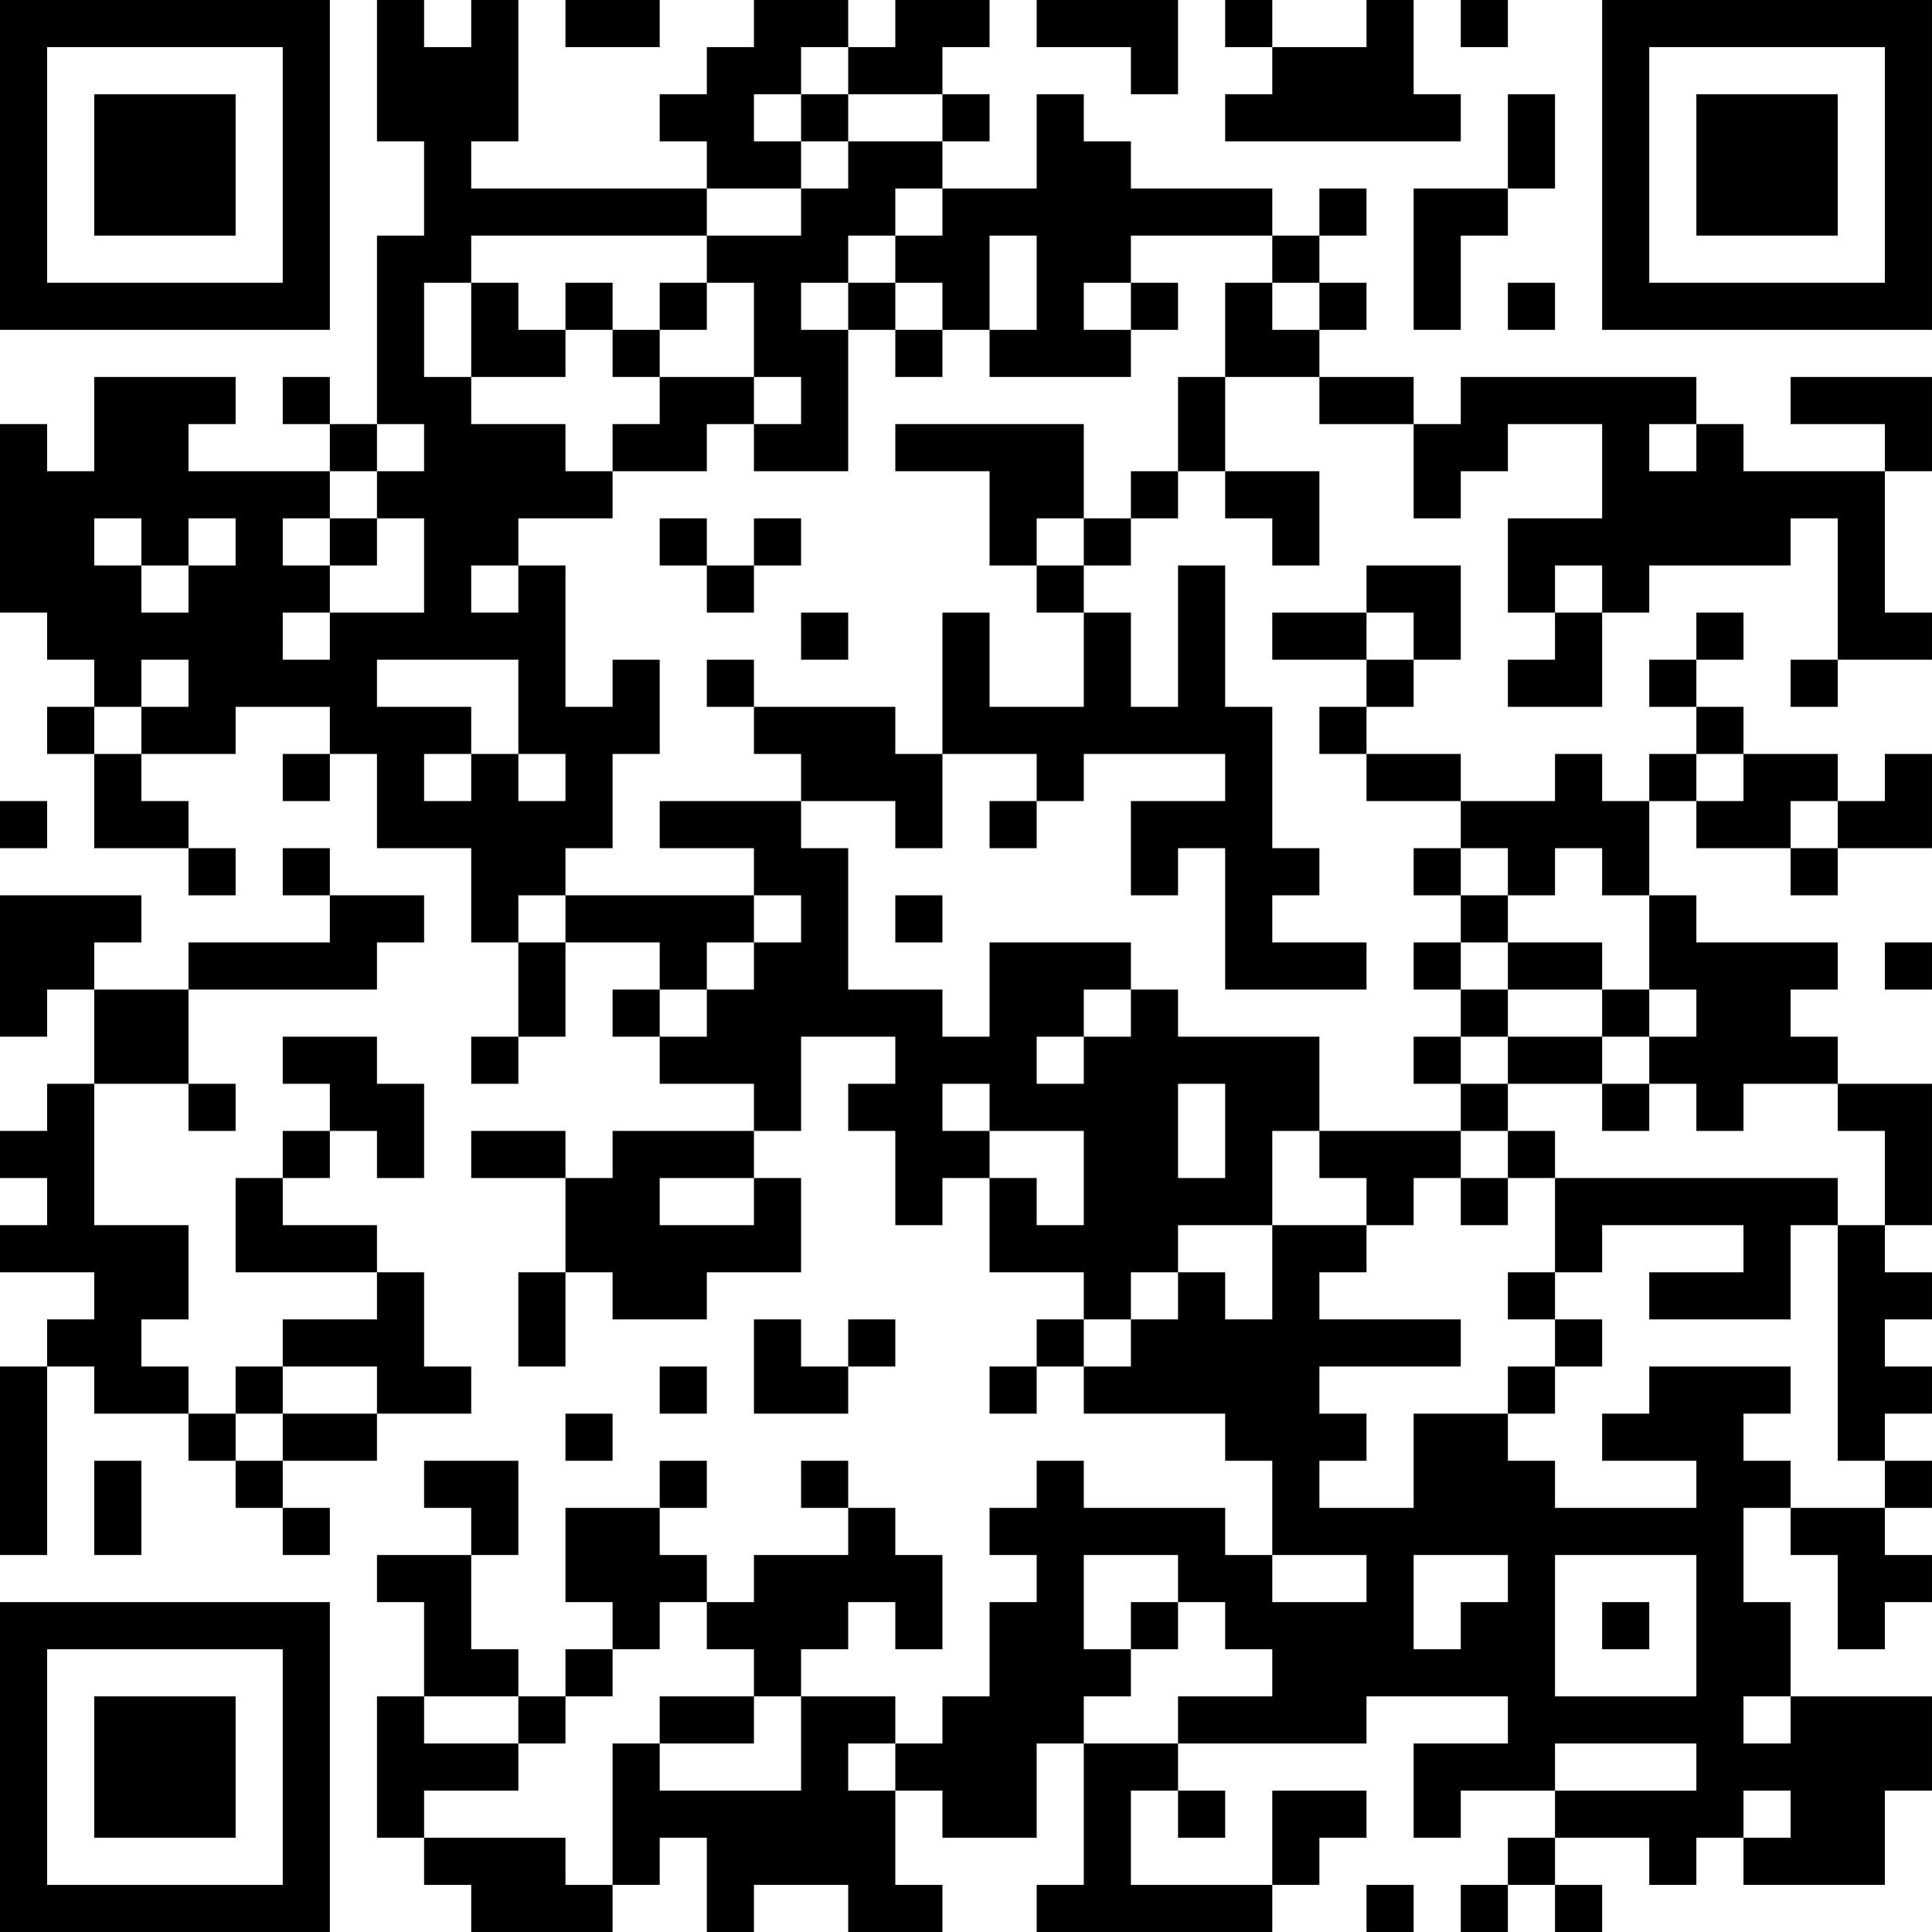 <?xml version="1.0" encoding="UTF-8"?>
<svg xmlns="http://www.w3.org/2000/svg" version="1.1" width="200" height="200" viewBox="0 0 200 200"><rect x="0" y="0" width="200" height="200" fill="#ffffff"/><g transform="scale(4.878)"><g transform="translate(0,0)"><path fill-rule="evenodd" d="M8 0L8 3L9 3L9 5L8 5L8 9L7 9L7 8L6 8L6 9L7 9L7 10L4 10L4 9L5 9L5 8L2 8L2 10L1 10L1 9L0 9L0 13L1 13L1 14L2 14L2 15L1 15L1 16L2 16L2 18L4 18L4 19L5 19L5 18L4 18L4 17L3 17L3 16L5 16L5 15L7 15L7 16L6 16L6 17L7 17L7 16L8 16L8 18L10 18L10 20L11 20L11 22L10 22L10 23L11 23L11 22L12 22L12 20L14 20L14 21L13 21L13 22L14 22L14 23L16 23L16 24L13 24L13 25L12 25L12 24L10 24L10 25L12 25L12 27L11 27L11 29L12 29L12 27L13 27L13 28L15 28L15 27L17 27L17 25L16 25L16 24L17 24L17 22L19 22L19 23L18 23L18 24L19 24L19 26L20 26L20 25L21 25L21 27L23 27L23 28L22 28L22 29L21 29L21 30L22 30L22 29L23 29L23 30L26 30L26 31L27 31L27 33L26 33L26 32L23 32L23 31L22 31L22 32L21 32L21 33L22 33L22 34L21 34L21 36L20 36L20 37L19 37L19 36L17 36L17 35L18 35L18 34L19 34L19 35L20 35L20 33L19 33L19 32L18 32L18 31L17 31L17 32L18 32L18 33L16 33L16 34L15 34L15 33L14 33L14 32L15 32L15 31L14 31L14 32L12 32L12 34L13 34L13 35L12 35L12 36L11 36L11 35L10 35L10 33L11 33L11 31L9 31L9 32L10 32L10 33L8 33L8 34L9 34L9 36L8 36L8 39L9 39L9 40L10 40L10 41L13 41L13 40L14 40L14 39L15 39L15 41L16 41L16 40L18 40L18 41L20 41L20 40L19 40L19 38L20 38L20 39L22 39L22 37L23 37L23 40L22 40L22 41L27 41L27 40L28 40L28 39L29 39L29 38L27 38L27 40L24 40L24 38L25 38L25 39L26 39L26 38L25 38L25 37L29 37L29 36L32 36L32 37L30 37L30 39L31 39L31 38L33 38L33 39L32 39L32 40L31 40L31 41L32 41L32 40L33 40L33 41L34 41L34 40L33 40L33 39L35 39L35 40L36 40L36 39L37 39L37 40L40 40L40 38L41 38L41 36L38 36L38 34L37 34L37 32L38 32L38 33L39 33L39 35L40 35L40 34L41 34L41 33L40 33L40 32L41 32L41 31L40 31L40 30L41 30L41 29L40 29L40 28L41 28L41 27L40 27L40 26L41 26L41 23L39 23L39 22L38 22L38 21L39 21L39 20L36 20L36 19L35 19L35 17L36 17L36 18L38 18L38 19L39 19L39 18L41 18L41 16L40 16L40 17L39 17L39 16L37 16L37 15L36 15L36 14L37 14L37 13L36 13L36 14L35 14L35 15L36 15L36 16L35 16L35 17L34 17L34 16L33 16L33 17L31 17L31 16L29 16L29 15L30 15L30 14L31 14L31 12L29 12L29 13L27 13L27 14L29 14L29 15L28 15L28 16L29 16L29 17L31 17L31 18L30 18L30 19L31 19L31 20L30 20L30 21L31 21L31 22L30 22L30 23L31 23L31 24L28 24L28 22L25 22L25 21L24 21L24 20L21 20L21 22L20 22L20 21L18 21L18 18L17 18L17 17L19 17L19 18L20 18L20 16L22 16L22 17L21 17L21 18L22 18L22 17L23 17L23 16L26 16L26 17L24 17L24 19L25 19L25 18L26 18L26 21L29 21L29 20L27 20L27 19L28 19L28 18L27 18L27 15L26 15L26 12L25 12L25 15L24 15L24 13L23 13L23 12L24 12L24 11L25 11L25 10L26 10L26 11L27 11L27 12L28 12L28 10L26 10L26 8L28 8L28 9L30 9L30 11L31 11L31 10L32 10L32 9L34 9L34 11L32 11L32 13L33 13L33 14L32 14L32 15L34 15L34 13L35 13L35 12L38 12L38 11L39 11L39 14L38 14L38 15L39 15L39 14L41 14L41 13L40 13L40 10L41 10L41 8L38 8L38 9L40 9L40 10L37 10L37 9L36 9L36 8L31 8L31 9L30 9L30 8L28 8L28 7L29 7L29 6L28 6L28 5L29 5L29 4L28 4L28 5L27 5L27 4L24 4L24 3L23 3L23 2L22 2L22 4L20 4L20 3L21 3L21 2L20 2L20 1L21 1L21 0L19 0L19 1L18 1L18 0L16 0L16 1L15 1L15 2L14 2L14 3L15 3L15 4L10 4L10 3L11 3L11 0L10 0L10 1L9 1L9 0ZM12 0L12 1L14 1L14 0ZM22 0L22 1L24 1L24 2L25 2L25 0ZM26 0L26 1L27 1L27 2L26 2L26 3L31 3L31 2L30 2L30 0L29 0L29 1L27 1L27 0ZM31 0L31 1L32 1L32 0ZM17 1L17 2L16 2L16 3L17 3L17 4L15 4L15 5L10 5L10 6L9 6L9 8L10 8L10 9L12 9L12 10L13 10L13 11L11 11L11 12L10 12L10 13L11 13L11 12L12 12L12 15L13 15L13 14L14 14L14 16L13 16L13 18L12 18L12 19L11 19L11 20L12 20L12 19L16 19L16 20L15 20L15 21L14 21L14 22L15 22L15 21L16 21L16 20L17 20L17 19L16 19L16 18L14 18L14 17L17 17L17 16L16 16L16 15L19 15L19 16L20 16L20 13L21 13L21 15L23 15L23 13L22 13L22 12L23 12L23 11L24 11L24 10L25 10L25 8L26 8L26 6L27 6L27 7L28 7L28 6L27 6L27 5L24 5L24 6L23 6L23 7L24 7L24 8L21 8L21 7L22 7L22 5L21 5L21 7L20 7L20 6L19 6L19 5L20 5L20 4L19 4L19 5L18 5L18 6L17 6L17 7L18 7L18 10L16 10L16 9L17 9L17 8L16 8L16 6L15 6L15 5L17 5L17 4L18 4L18 3L20 3L20 2L18 2L18 1ZM17 2L17 3L18 3L18 2ZM32 2L32 4L30 4L30 7L31 7L31 5L32 5L32 4L33 4L33 2ZM10 6L10 8L12 8L12 7L13 7L13 8L14 8L14 9L13 9L13 10L15 10L15 9L16 9L16 8L14 8L14 7L15 7L15 6L14 6L14 7L13 7L13 6L12 6L12 7L11 7L11 6ZM18 6L18 7L19 7L19 8L20 8L20 7L19 7L19 6ZM24 6L24 7L25 7L25 6ZM32 6L32 7L33 7L33 6ZM8 9L8 10L7 10L7 11L6 11L6 12L7 12L7 13L6 13L6 14L7 14L7 13L9 13L9 11L8 11L8 10L9 10L9 9ZM19 9L19 10L21 10L21 12L22 12L22 11L23 11L23 9ZM35 9L35 10L36 10L36 9ZM2 11L2 12L3 12L3 13L4 13L4 12L5 12L5 11L4 11L4 12L3 12L3 11ZM7 11L7 12L8 12L8 11ZM14 11L14 12L15 12L15 13L16 13L16 12L17 12L17 11L16 11L16 12L15 12L15 11ZM33 12L33 13L34 13L34 12ZM17 13L17 14L18 14L18 13ZM29 13L29 14L30 14L30 13ZM3 14L3 15L2 15L2 16L3 16L3 15L4 15L4 14ZM8 14L8 15L10 15L10 16L9 16L9 17L10 17L10 16L11 16L11 17L12 17L12 16L11 16L11 14ZM15 14L15 15L16 15L16 14ZM36 16L36 17L37 17L37 16ZM0 17L0 18L1 18L1 17ZM38 17L38 18L39 18L39 17ZM6 18L6 19L7 19L7 20L4 20L4 21L2 21L2 20L3 20L3 19L0 19L0 22L1 22L1 21L2 21L2 23L1 23L1 24L0 24L0 25L1 25L1 26L0 26L0 27L2 27L2 28L1 28L1 29L0 29L0 33L1 33L1 29L2 29L2 30L4 30L4 31L5 31L5 32L6 32L6 33L7 33L7 32L6 32L6 31L8 31L8 30L10 30L10 29L9 29L9 27L8 27L8 26L6 26L6 25L7 25L7 24L8 24L8 25L9 25L9 23L8 23L8 22L6 22L6 23L7 23L7 24L6 24L6 25L5 25L5 27L8 27L8 28L6 28L6 29L5 29L5 30L4 30L4 29L3 29L3 28L4 28L4 26L2 26L2 23L4 23L4 24L5 24L5 23L4 23L4 21L8 21L8 20L9 20L9 19L7 19L7 18ZM31 18L31 19L32 19L32 20L31 20L31 21L32 21L32 22L31 22L31 23L32 23L32 24L31 24L31 25L30 25L30 26L29 26L29 25L28 25L28 24L27 24L27 26L25 26L25 27L24 27L24 28L23 28L23 29L24 29L24 28L25 28L25 27L26 27L26 28L27 28L27 26L29 26L29 27L28 27L28 28L31 28L31 29L28 29L28 30L29 30L29 31L28 31L28 32L30 32L30 30L32 30L32 31L33 31L33 32L36 32L36 31L34 31L34 30L35 30L35 29L38 29L38 30L37 30L37 31L38 31L38 32L40 32L40 31L39 31L39 26L40 26L40 24L39 24L39 23L37 23L37 24L36 24L36 23L35 23L35 22L36 22L36 21L35 21L35 19L34 19L34 18L33 18L33 19L32 19L32 18ZM19 19L19 20L20 20L20 19ZM32 20L32 21L34 21L34 22L32 22L32 23L34 23L34 24L35 24L35 23L34 23L34 22L35 22L35 21L34 21L34 20ZM40 20L40 21L41 21L41 20ZM23 21L23 22L22 22L22 23L23 23L23 22L24 22L24 21ZM20 23L20 24L21 24L21 25L22 25L22 26L23 26L23 24L21 24L21 23ZM25 23L25 25L26 25L26 23ZM32 24L32 25L31 25L31 26L32 26L32 25L33 25L33 27L32 27L32 28L33 28L33 29L32 29L32 30L33 30L33 29L34 29L34 28L33 28L33 27L34 27L34 26L37 26L37 27L35 27L35 28L38 28L38 26L39 26L39 25L33 25L33 24ZM14 25L14 26L16 26L16 25ZM16 28L16 30L18 30L18 29L19 29L19 28L18 28L18 29L17 29L17 28ZM6 29L6 30L5 30L5 31L6 31L6 30L8 30L8 29ZM14 29L14 30L15 30L15 29ZM12 30L12 31L13 31L13 30ZM2 31L2 33L3 33L3 31ZM23 33L23 35L24 35L24 36L23 36L23 37L25 37L25 36L27 36L27 35L26 35L26 34L25 34L25 33ZM27 33L27 34L29 34L29 33ZM30 33L30 35L31 35L31 34L32 34L32 33ZM33 33L33 36L36 36L36 33ZM14 34L14 35L13 35L13 36L12 36L12 37L11 37L11 36L9 36L9 37L11 37L11 38L9 38L9 39L12 39L12 40L13 40L13 37L14 37L14 38L17 38L17 36L16 36L16 35L15 35L15 34ZM24 34L24 35L25 35L25 34ZM34 34L34 35L35 35L35 34ZM14 36L14 37L16 37L16 36ZM37 36L37 37L38 37L38 36ZM18 37L18 38L19 38L19 37ZM33 37L33 38L36 38L36 37ZM37 38L37 39L38 39L38 38ZM29 40L29 41L30 41L30 40ZM0 0L0 7L7 7L7 0ZM1 1L1 6L6 6L6 1ZM2 2L2 5L5 5L5 2ZM34 0L34 7L41 7L41 0ZM35 1L35 6L40 6L40 1ZM36 2L36 5L39 5L39 2ZM0 34L0 41L7 41L7 34ZM1 35L1 40L6 40L6 35ZM2 36L2 39L5 39L5 36Z" fill="#000000"/></g></g></svg>
